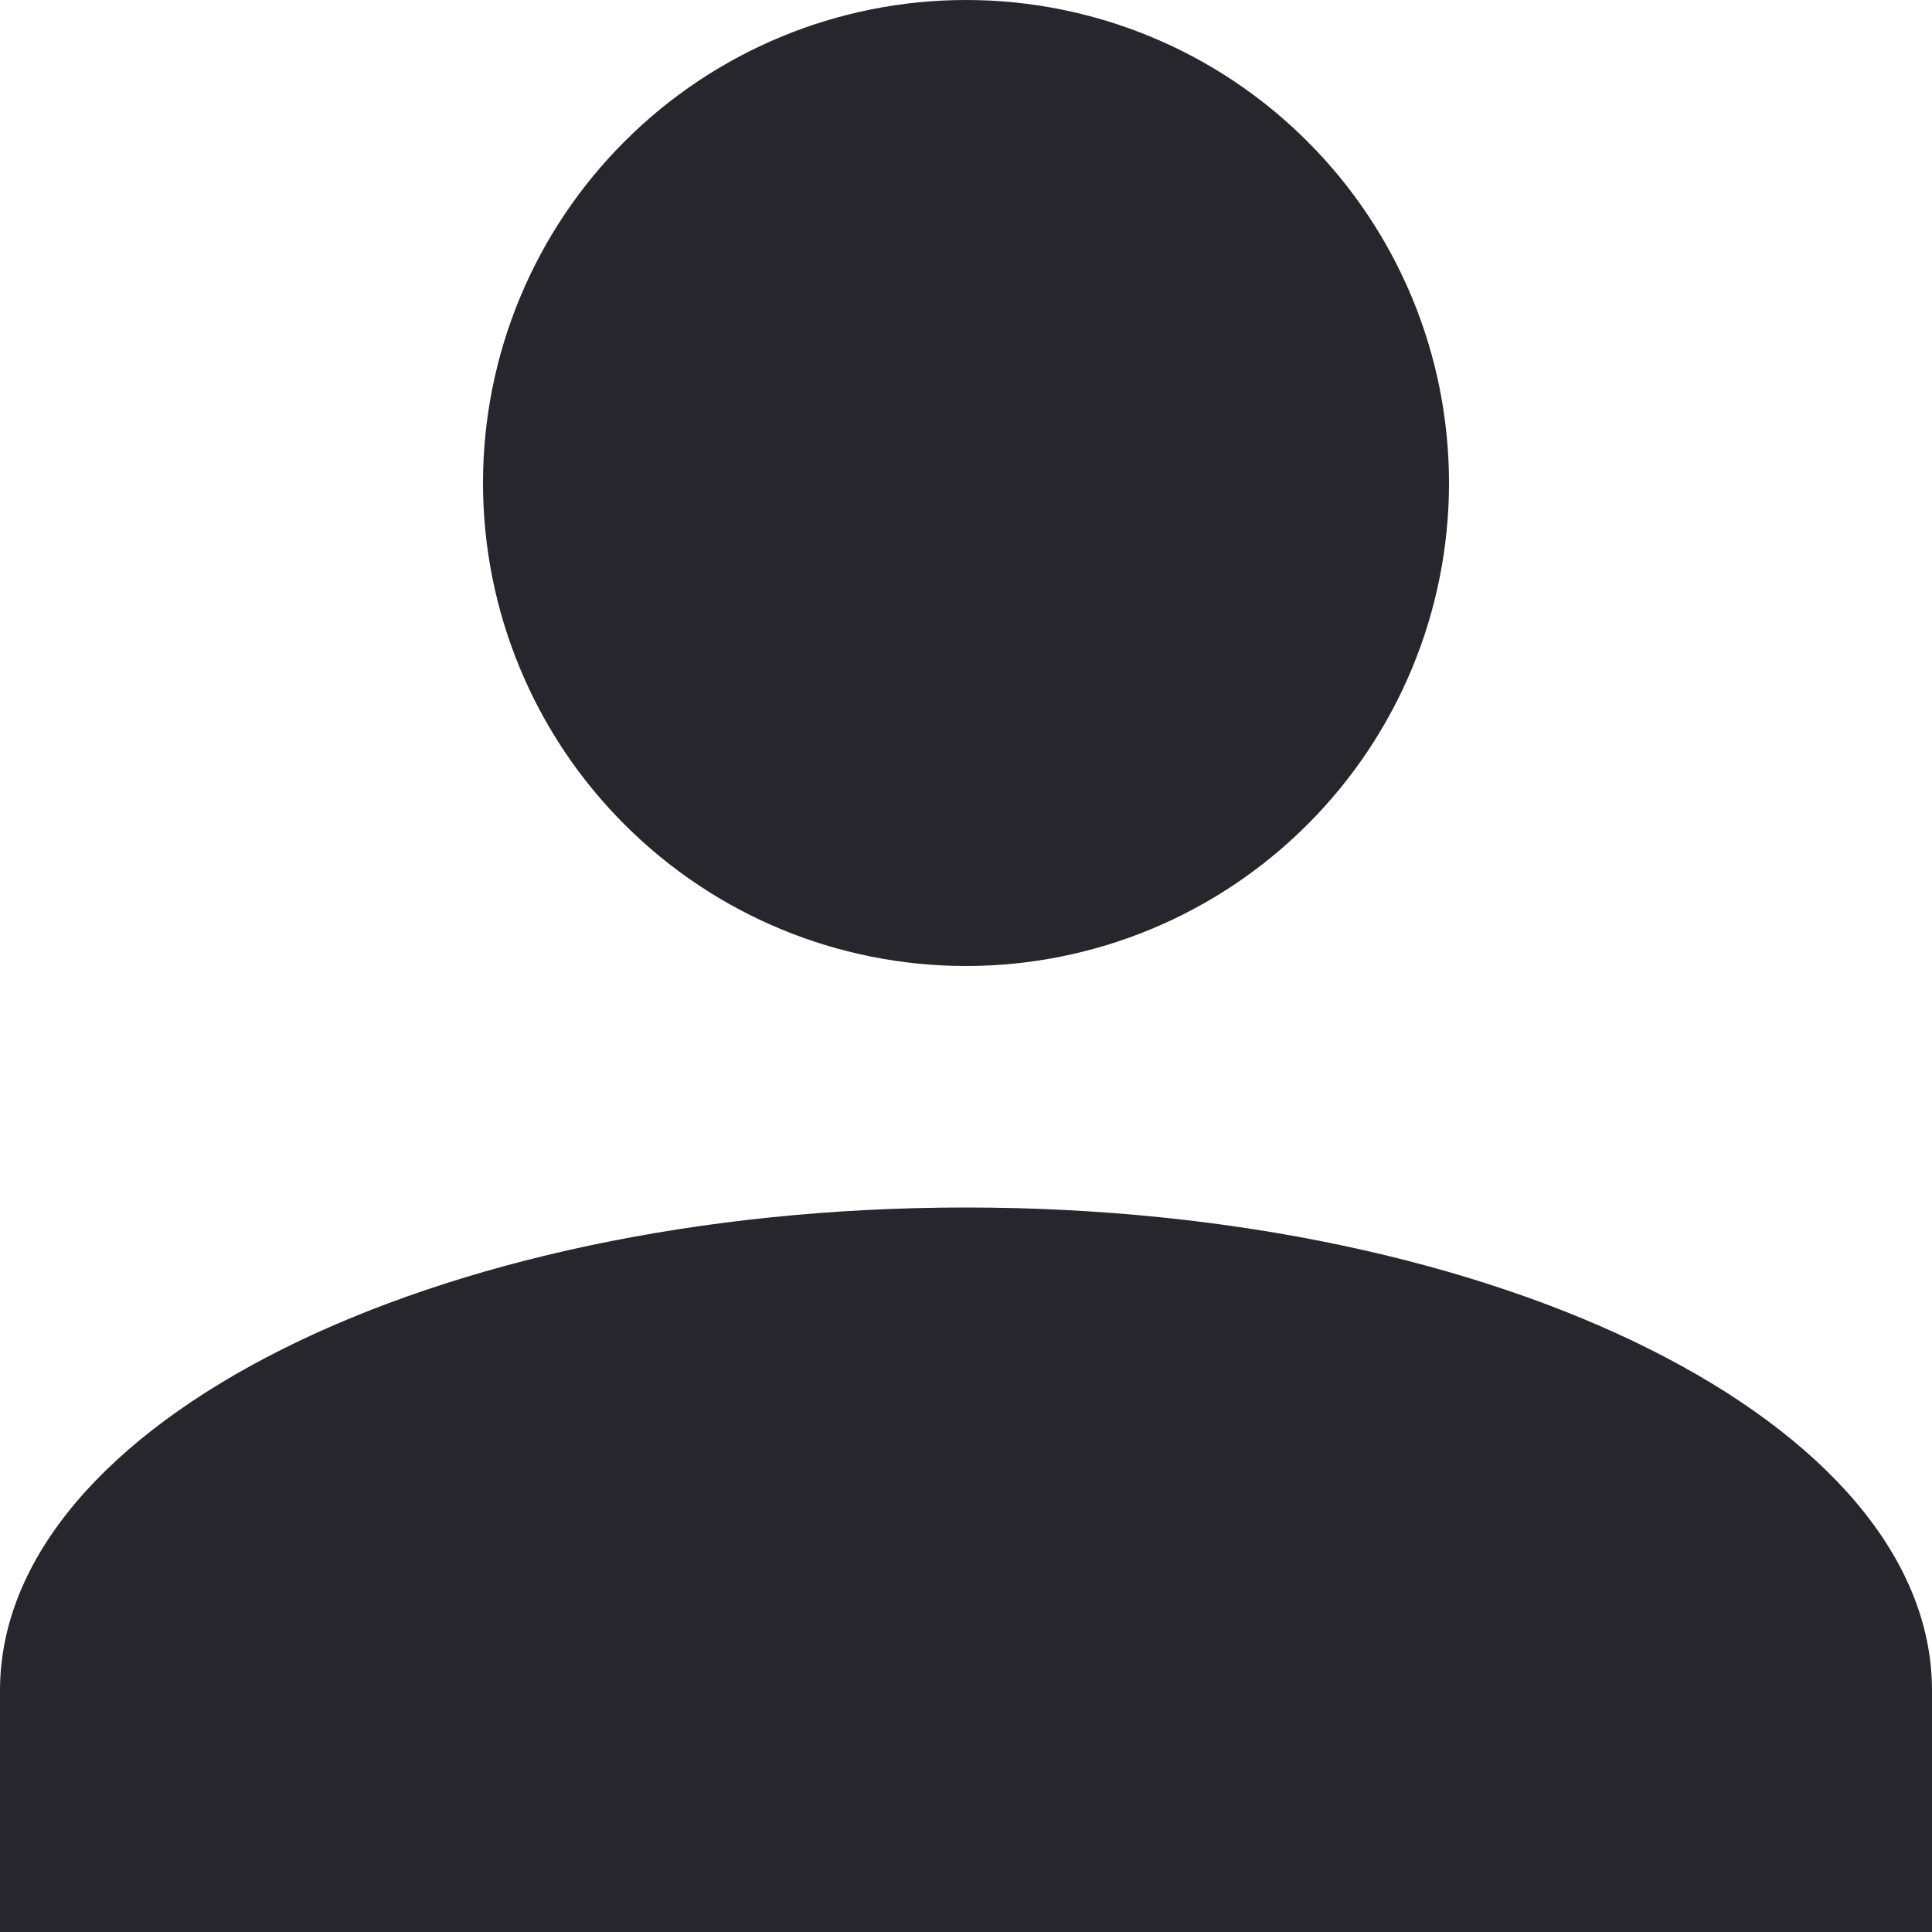<!-- <svg width="16" height="16" viewBox="0 0 16 16" fill="none" xmlns="http://www.w3.org/2000/svg">
<path d="M8 0C9.06087 0 10.0783 0.421427 10.8284 1.17157C11.5786 1.92172 12 2.93913 12 4C12 5.06087 11.5786 6.07828 10.8284 6.82843C10.0783 7.57857 9.06087 8 8 8C6.93913 8 5.92172 7.57857 5.17157 6.82843C4.42143 6.07828 4 5.06087 4 4C4 2.93913 4.42143 1.92172 5.17157 1.17157C5.92172 0.421427 6.93913 0 8 0ZM8 10C12.42 10 16 11.79 16 14V16H0V14C0 11.79 3.58 10 8 10Z" fill="#26262C"/>
</svg> -->

<svg  viewBox="0 0 16 16" fill="none" xmlns="http://www.w3.org/2000/svg">
<path d="M8 0C9.061 0 10.078 0.421 10.828 1.172C11.579 1.922 12 2.939 12 4C12 5.061 11.579 6.078 10.828 6.828C10.078 7.579 9.061 8 8 8C6.939 8 5.922 7.579 5.172 6.828C4.421 6.078 4 5.061 4 4C4 2.939 4.421 1.922 5.172 1.172C5.922 0.421 6.939 0 8 0ZM8 10C12.42 10 16 11.79 16 14V16H0V14C0 11.79 3.58 10 8 10Z" fill="#26262C"/>
</svg>
